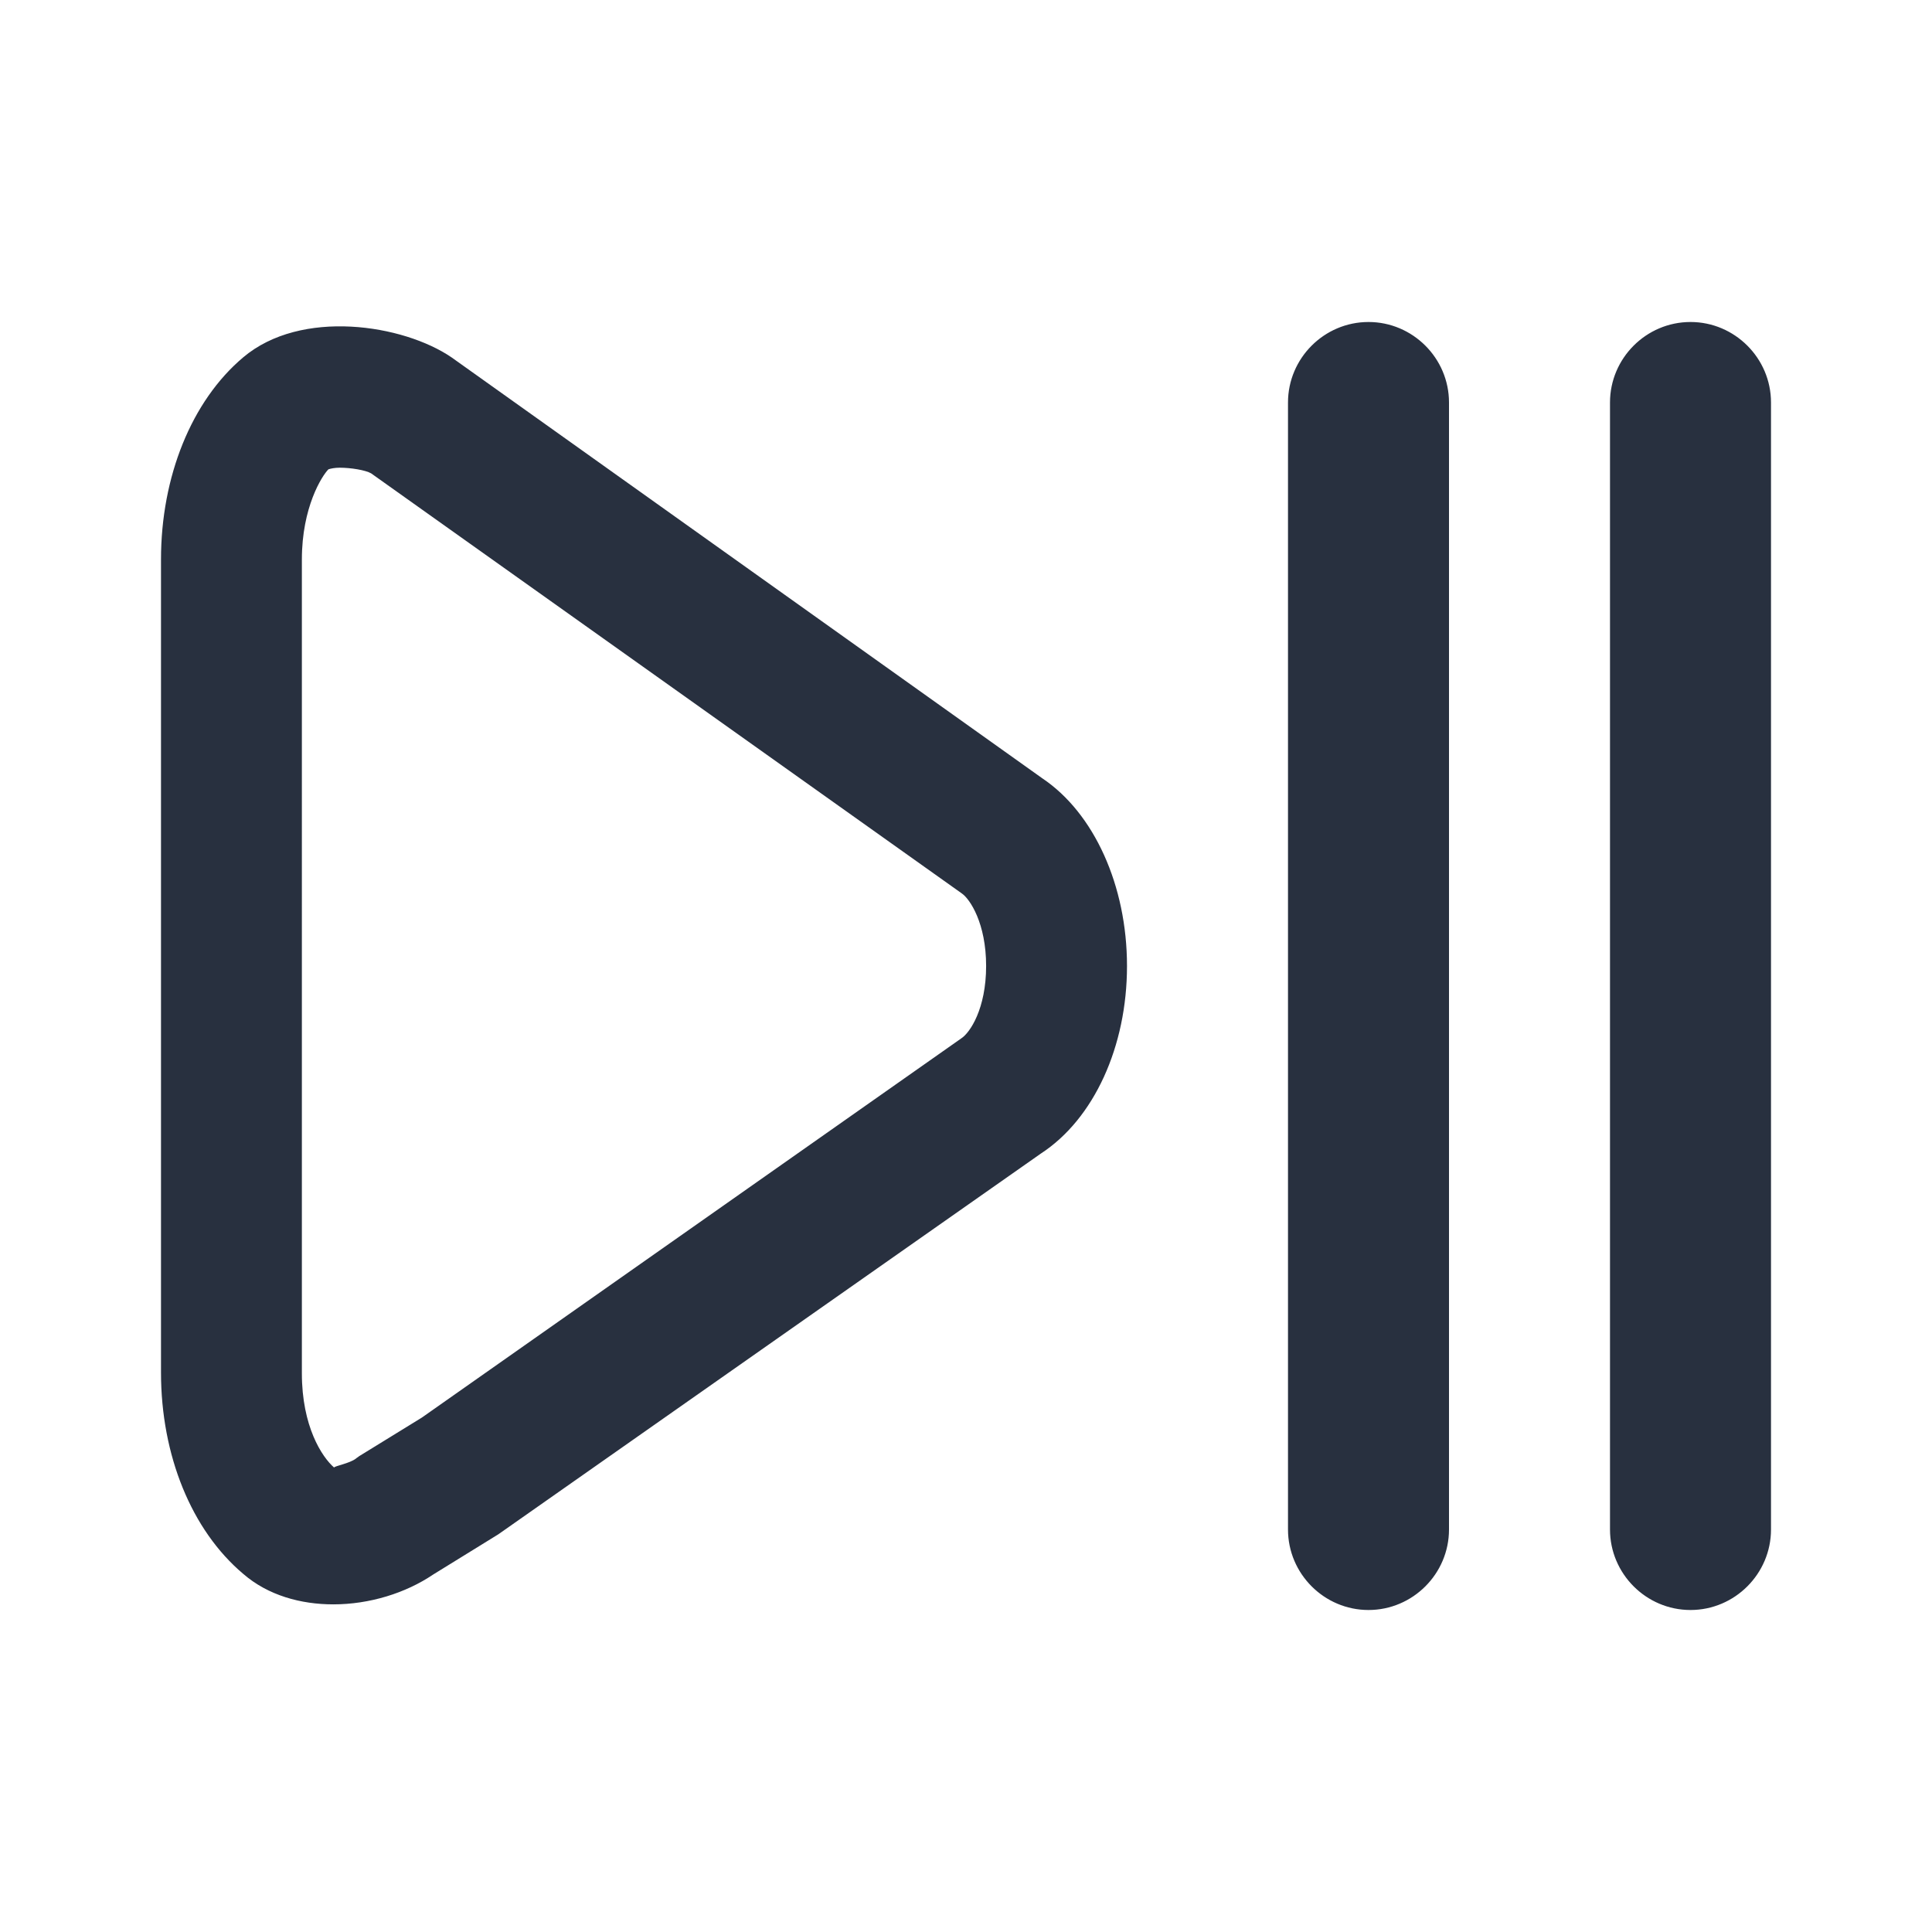 <svg xmlns="http://www.w3.org/2000/svg" width="24" height="24" fill="none"><g fill="#28303F"><path d="M12.95 9.67 5.61 4.44c-.6-.41-1.87-.61-2.59 0C2.38 4.98 2 5.92 2 6.95v10.1c0 1.03.38 1.96 1.02 2.5.31.27.72.38 1.12.38.45 0 .9-.14 1.24-.37l.81-.5 6.74-4.73C13.59 13.9 14 13 14 12s-.41-1.9-1.05-2.33Zm-1.01 3.23-6.7 4.71-.78.48c-.01.01-.03.02-.04.03-.08.06-.26.09-.27.11-.15-.13-.4-.51-.4-1.17V6.95c0-.65.25-1.04.33-1.12.03-.01.08-.02.14-.02.14 0 .32.03.39.07l7.34 5.22c.1.07.3.37.3.9s-.2.83-.31.9ZM17 4c-.55 0-1 .45-1 1v14c0 .55.45 1 1 1s1-.45 1-1V5c0-.55-.45-1-1-1ZM21 4c-.55 0-1 .45-1 1v14c0 .55.45 1 1 1s1-.45 1-1V5c0-.55-.45-1-1-1Z"/></g></svg>